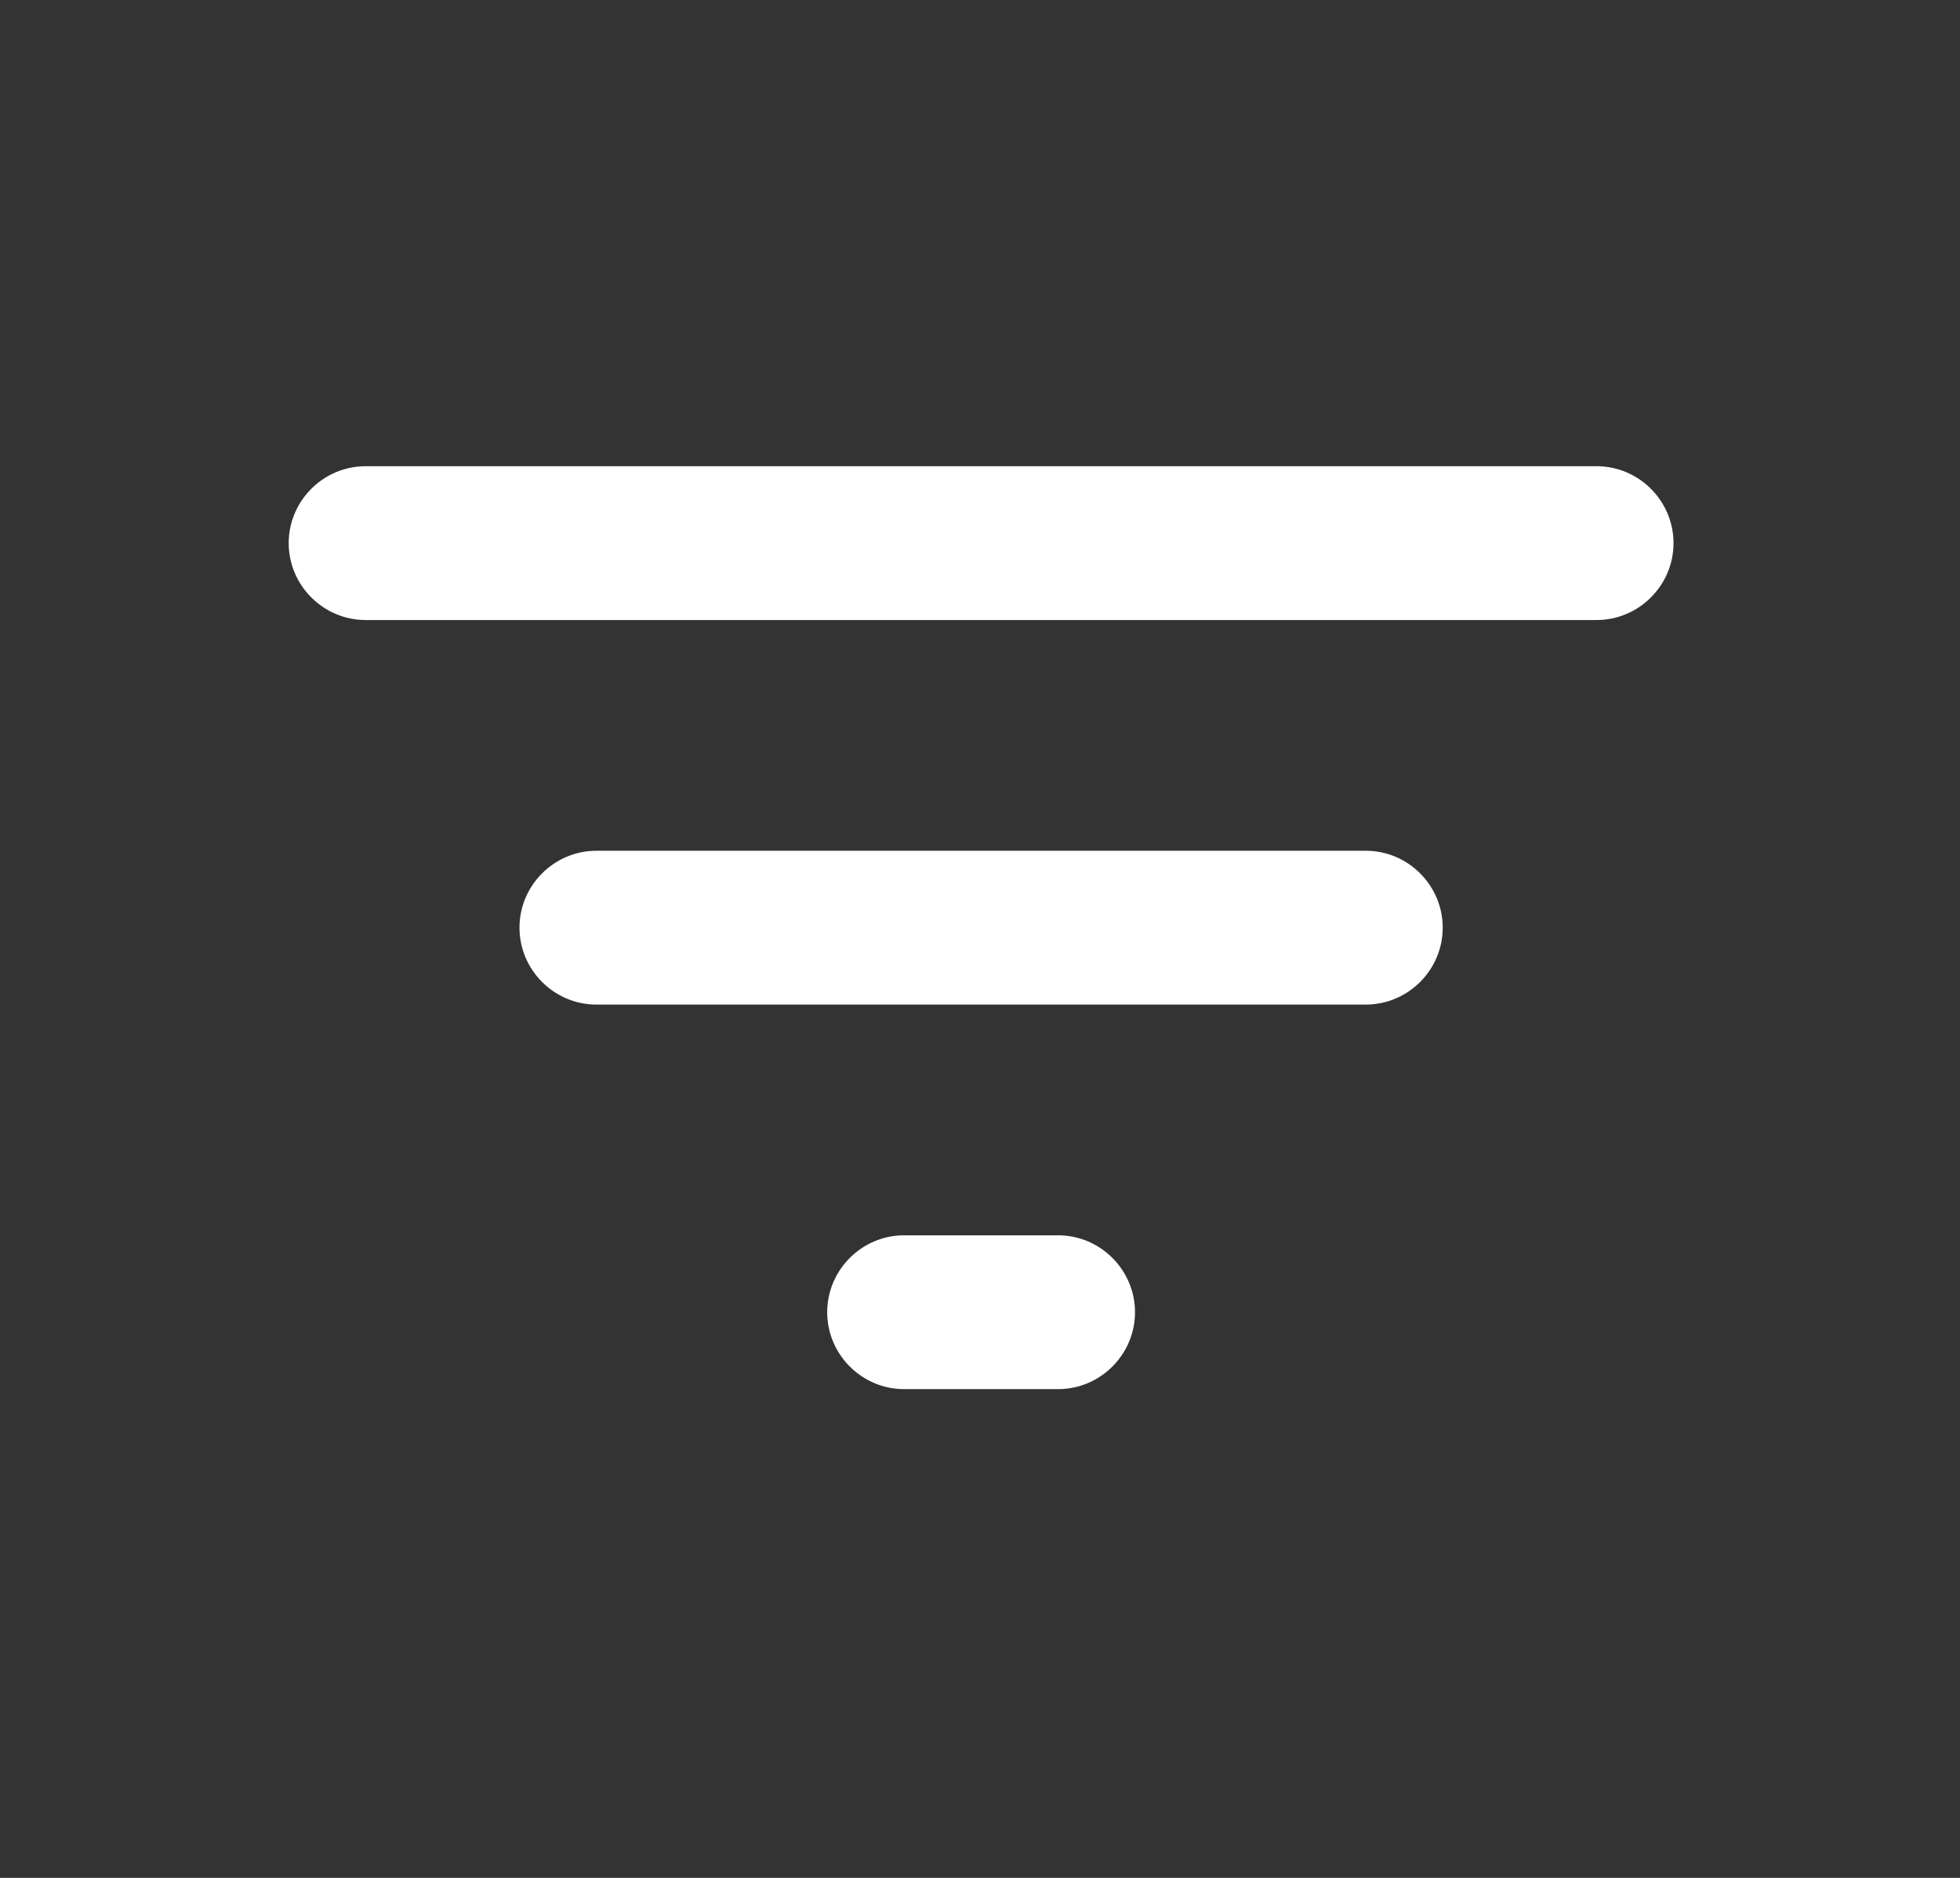 <svg width="24" height="23" viewBox="0 0 24 23" fill="none" xmlns="http://www.w3.org/2000/svg">
<rect x="0" y="0" width="24" height="23" fill="#333333" stroke="none"/>
<path fill-rule="evenodd" clip-rule="evenodd" d="M3.535 6.652C3.535 7.17 3.959 7.594 4.477 7.594H19.55C20.068 7.594 20.492 7.17 20.492 6.652C20.492 6.134 20.068 5.71 19.55 5.71H4.477C3.959 5.71 3.535 6.134 3.535 6.652ZM11.071 17.014H12.956C13.474 17.014 13.898 16.59 13.898 16.072C13.898 15.554 13.474 15.13 12.956 15.13H11.071C10.553 15.13 10.129 15.554 10.129 16.072C10.129 16.59 10.553 17.014 11.071 17.014ZM16.724 12.304H7.303C6.785 12.304 6.361 11.88 6.361 11.362C6.361 10.844 6.785 10.42 7.303 10.42H16.724C17.242 10.42 17.666 10.844 17.666 11.362C17.666 11.88 17.242 12.304 16.724 12.304Z" fill="white"/>
</svg>
